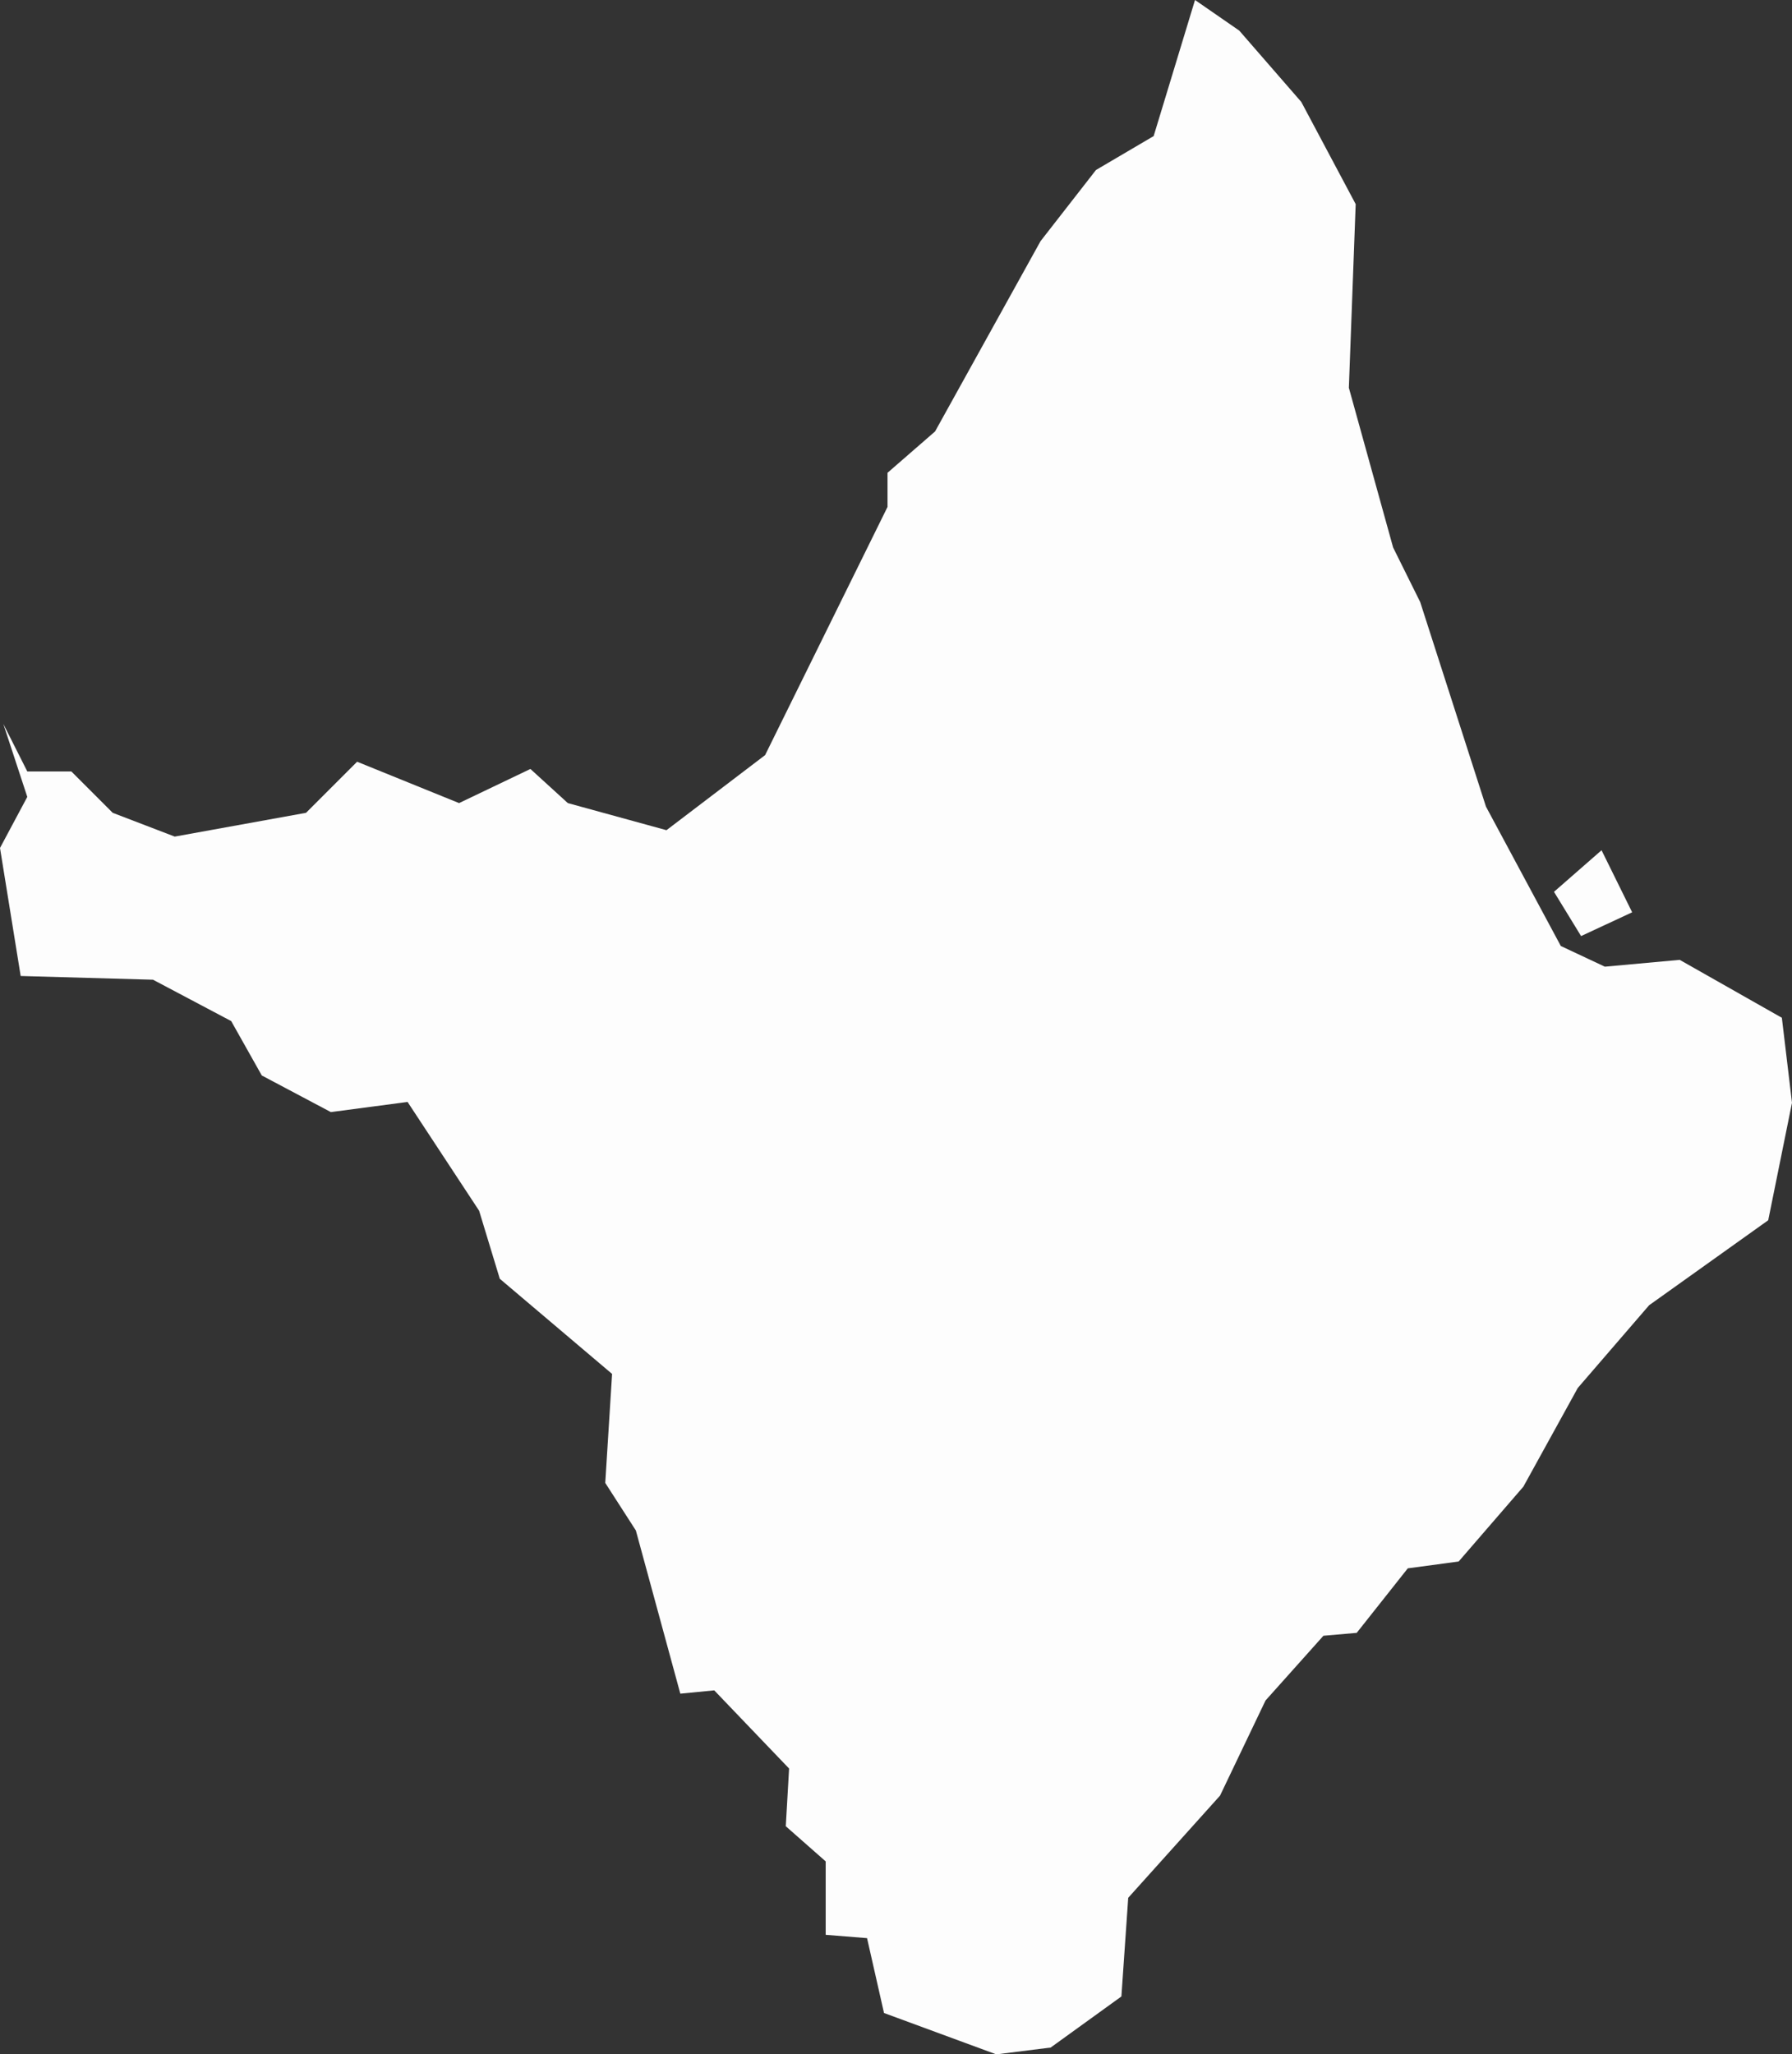 <svg xmlns="http://www.w3.org/2000/svg" viewBox="0 0 86.66 99.32"><rect x="0" y="0" width="86.66" height="99.32" fill="#333333" stroke="none"/><defs><style>.cls-1{fill:#fdfdfd;}</style></defs><g id="Camada_2" data-name="Camada 2"><g id="Base"><path id="AP" class="cls-1" d="M77.45,41.11l1.48,3-2.47,1.15-1.31-2.14ZM50.81,99l-2.63.33-5.43-2-.82-3.62-2-.16V90L38,88.3l.16-2.79-3.62-3.78-1.64.16L30.75,74l-1.48-2.3.33-5.27-5.43-4.6-1-3.29-3.46-5.26L16,53.77,12.66,52l-1.48-2.63-3.78-2L1,47.19,0,41l1.32-2.47L.16,35l1.16,2.3H3.45l2,2,3,1.15L14.8,39.3l2.47-2.47,4.93,2,3.45-1.65,1.81,1.65,4.77,1.31L37,36.51l5.92-12V22.86l2.3-2,5.1-9.2L53,8.22l2.79-1.64,2-6.58,2.14,1.48,3,3.45,2.63,4.94-.33,8.88,2.14,7.72,1.31,2.64L71.86,39l3.62,6.74,2.13,1,3.62-.33,4.94,2.8.49,4.11L85.51,59l-5.76,4.11-3.45,4-2.63,4.77-3.13,3.62-2.46.33-2.47,3.12L64,79.09l-2.8,3.13L59,86.82l-4.44,4.94-.33,4.77Z"/></g></g></svg>